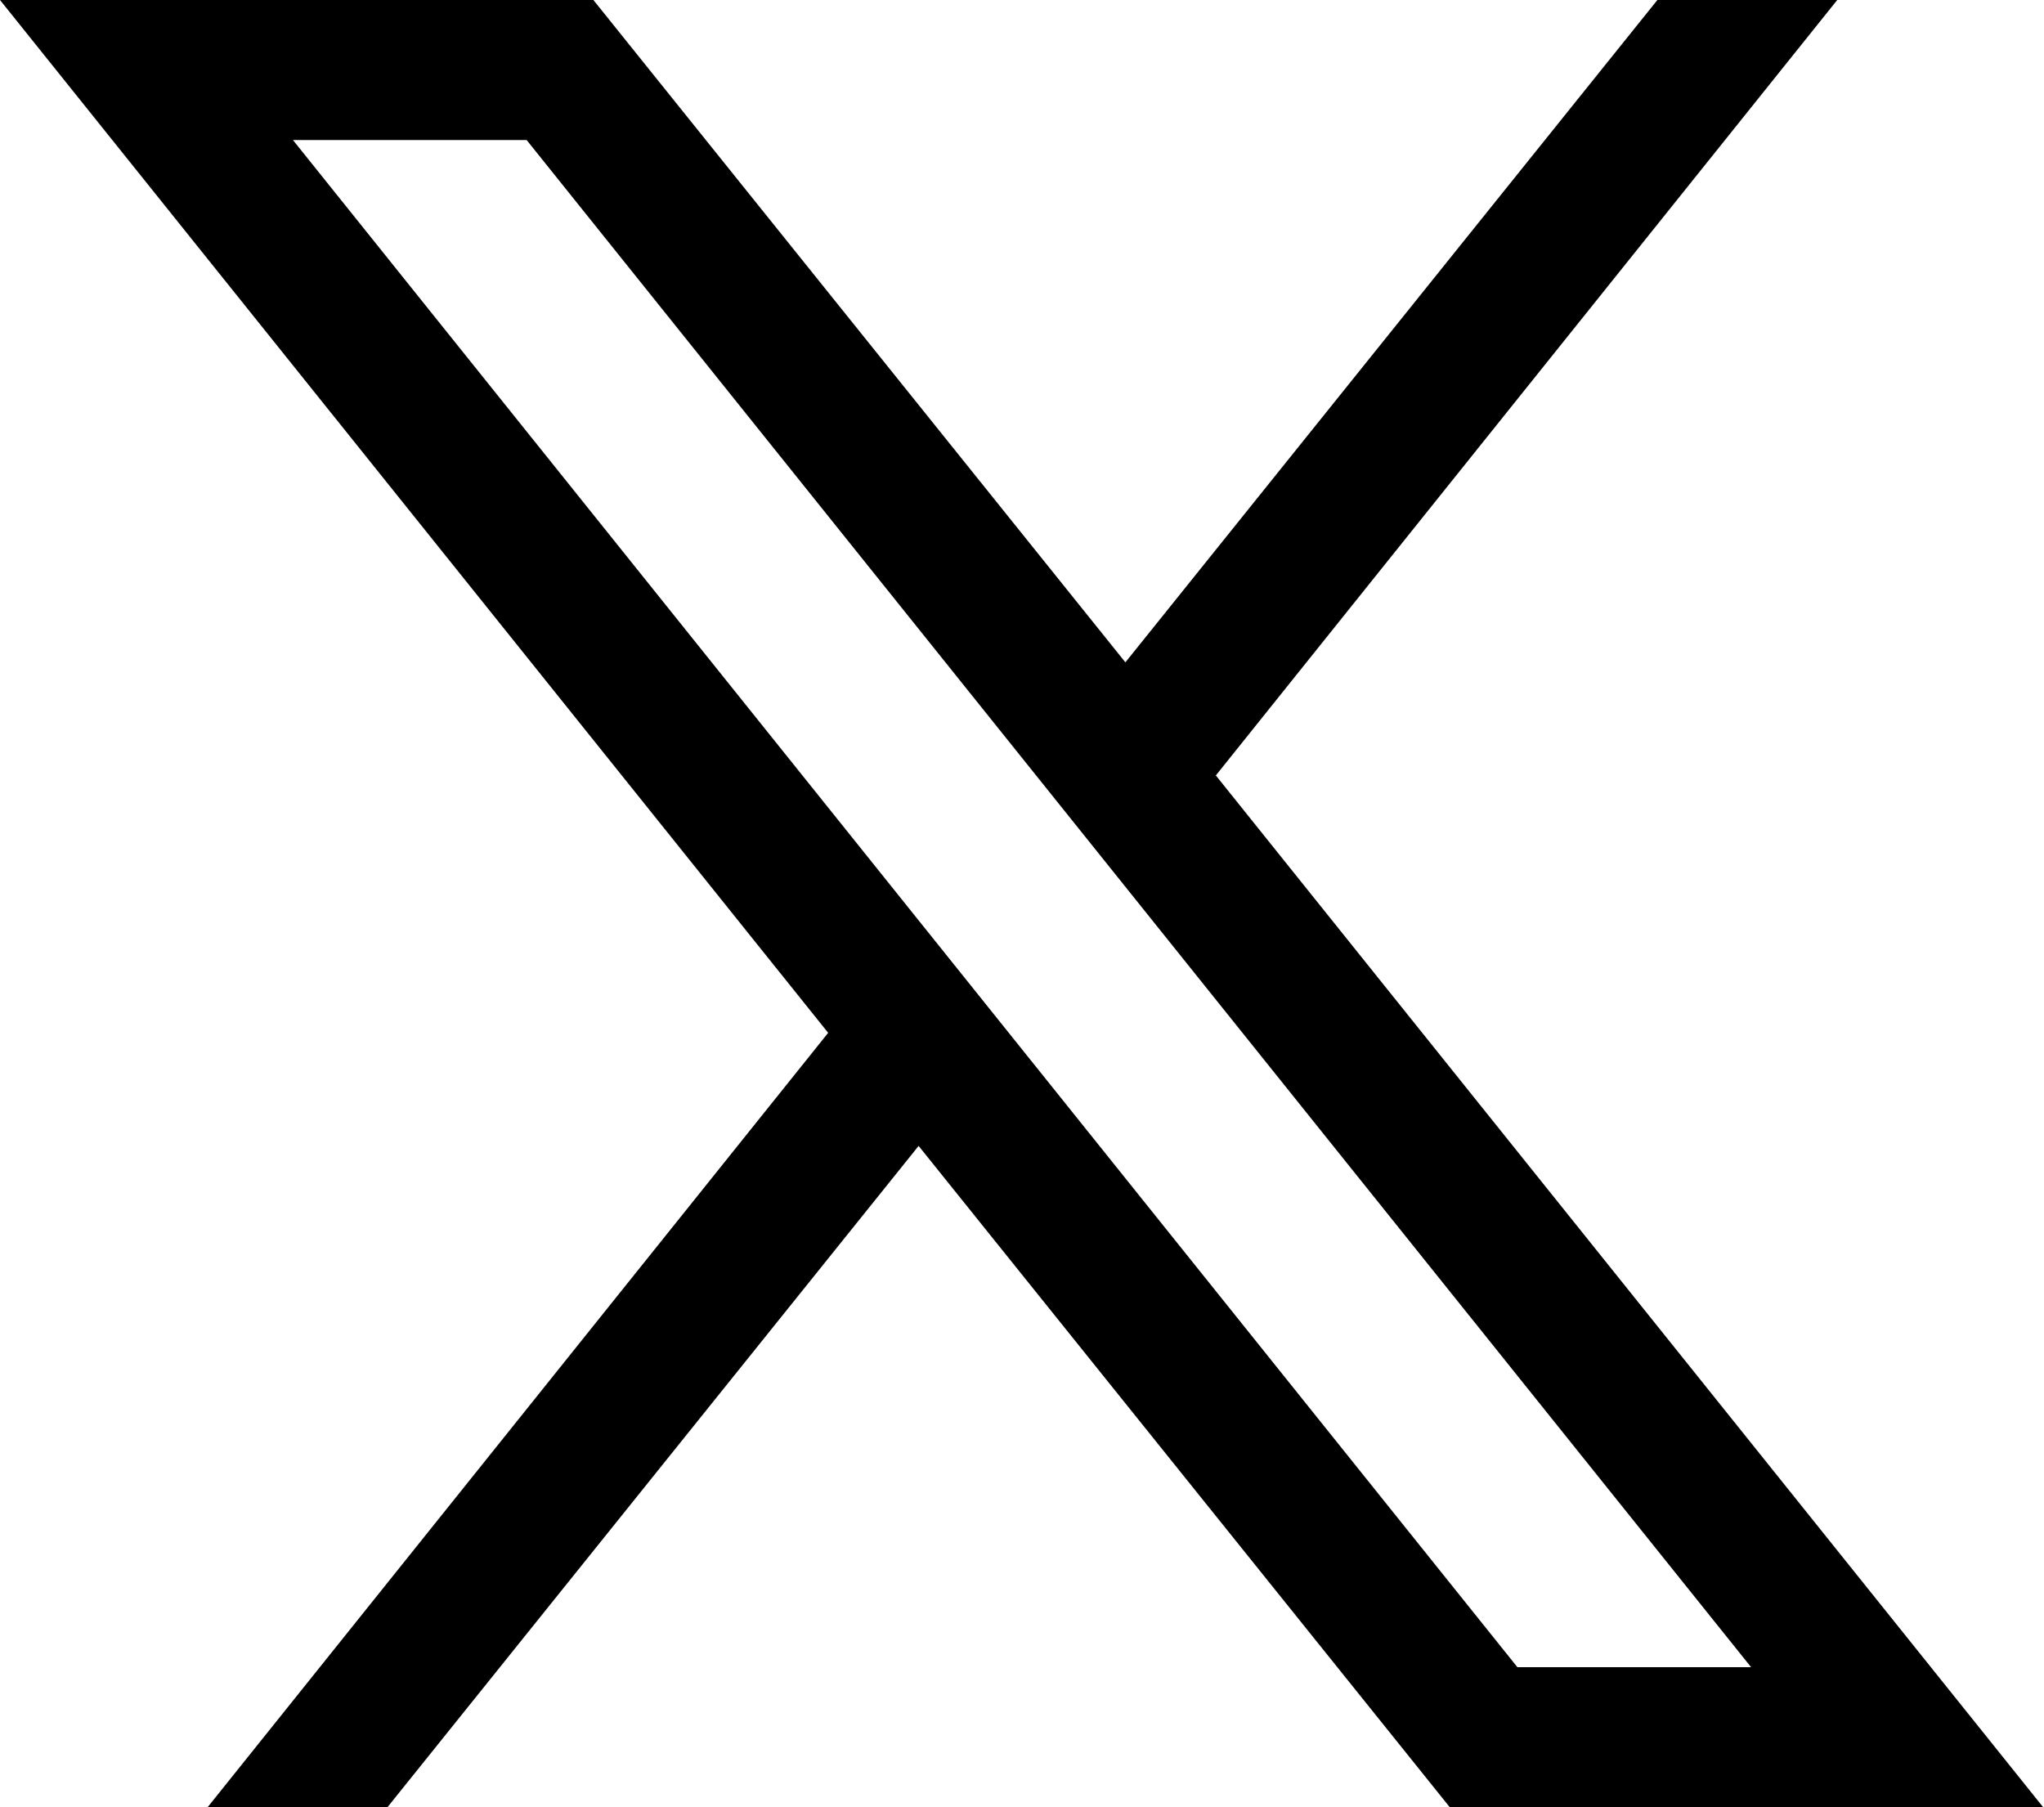 <?xml version="1.0" encoding="UTF-8"?>
<svg id="Layer_2" data-name="Layer 2" xmlns="http://www.w3.org/2000/svg" viewBox="0 0 18.98 16.78">
  <defs>
    <style>
      .cls-1 {
        stroke-width: 0px;
      }
    </style>
  </defs>
  <g id="Layer_1-2" data-name="Layer 1">
    <path class="cls-1" d="m11.29,7.2L17.06,0h-1.67l-4.94,6.15L5.51,0H0l7.69,9.59-5.77,7.2h1.67l4.94-6.15,4.94,6.15h5.51l-7.69-9.59ZM2.72,1.3h2.17l11.37,14.18h-2.17L2.72,1.3Z"/>
  </g>
</svg>
